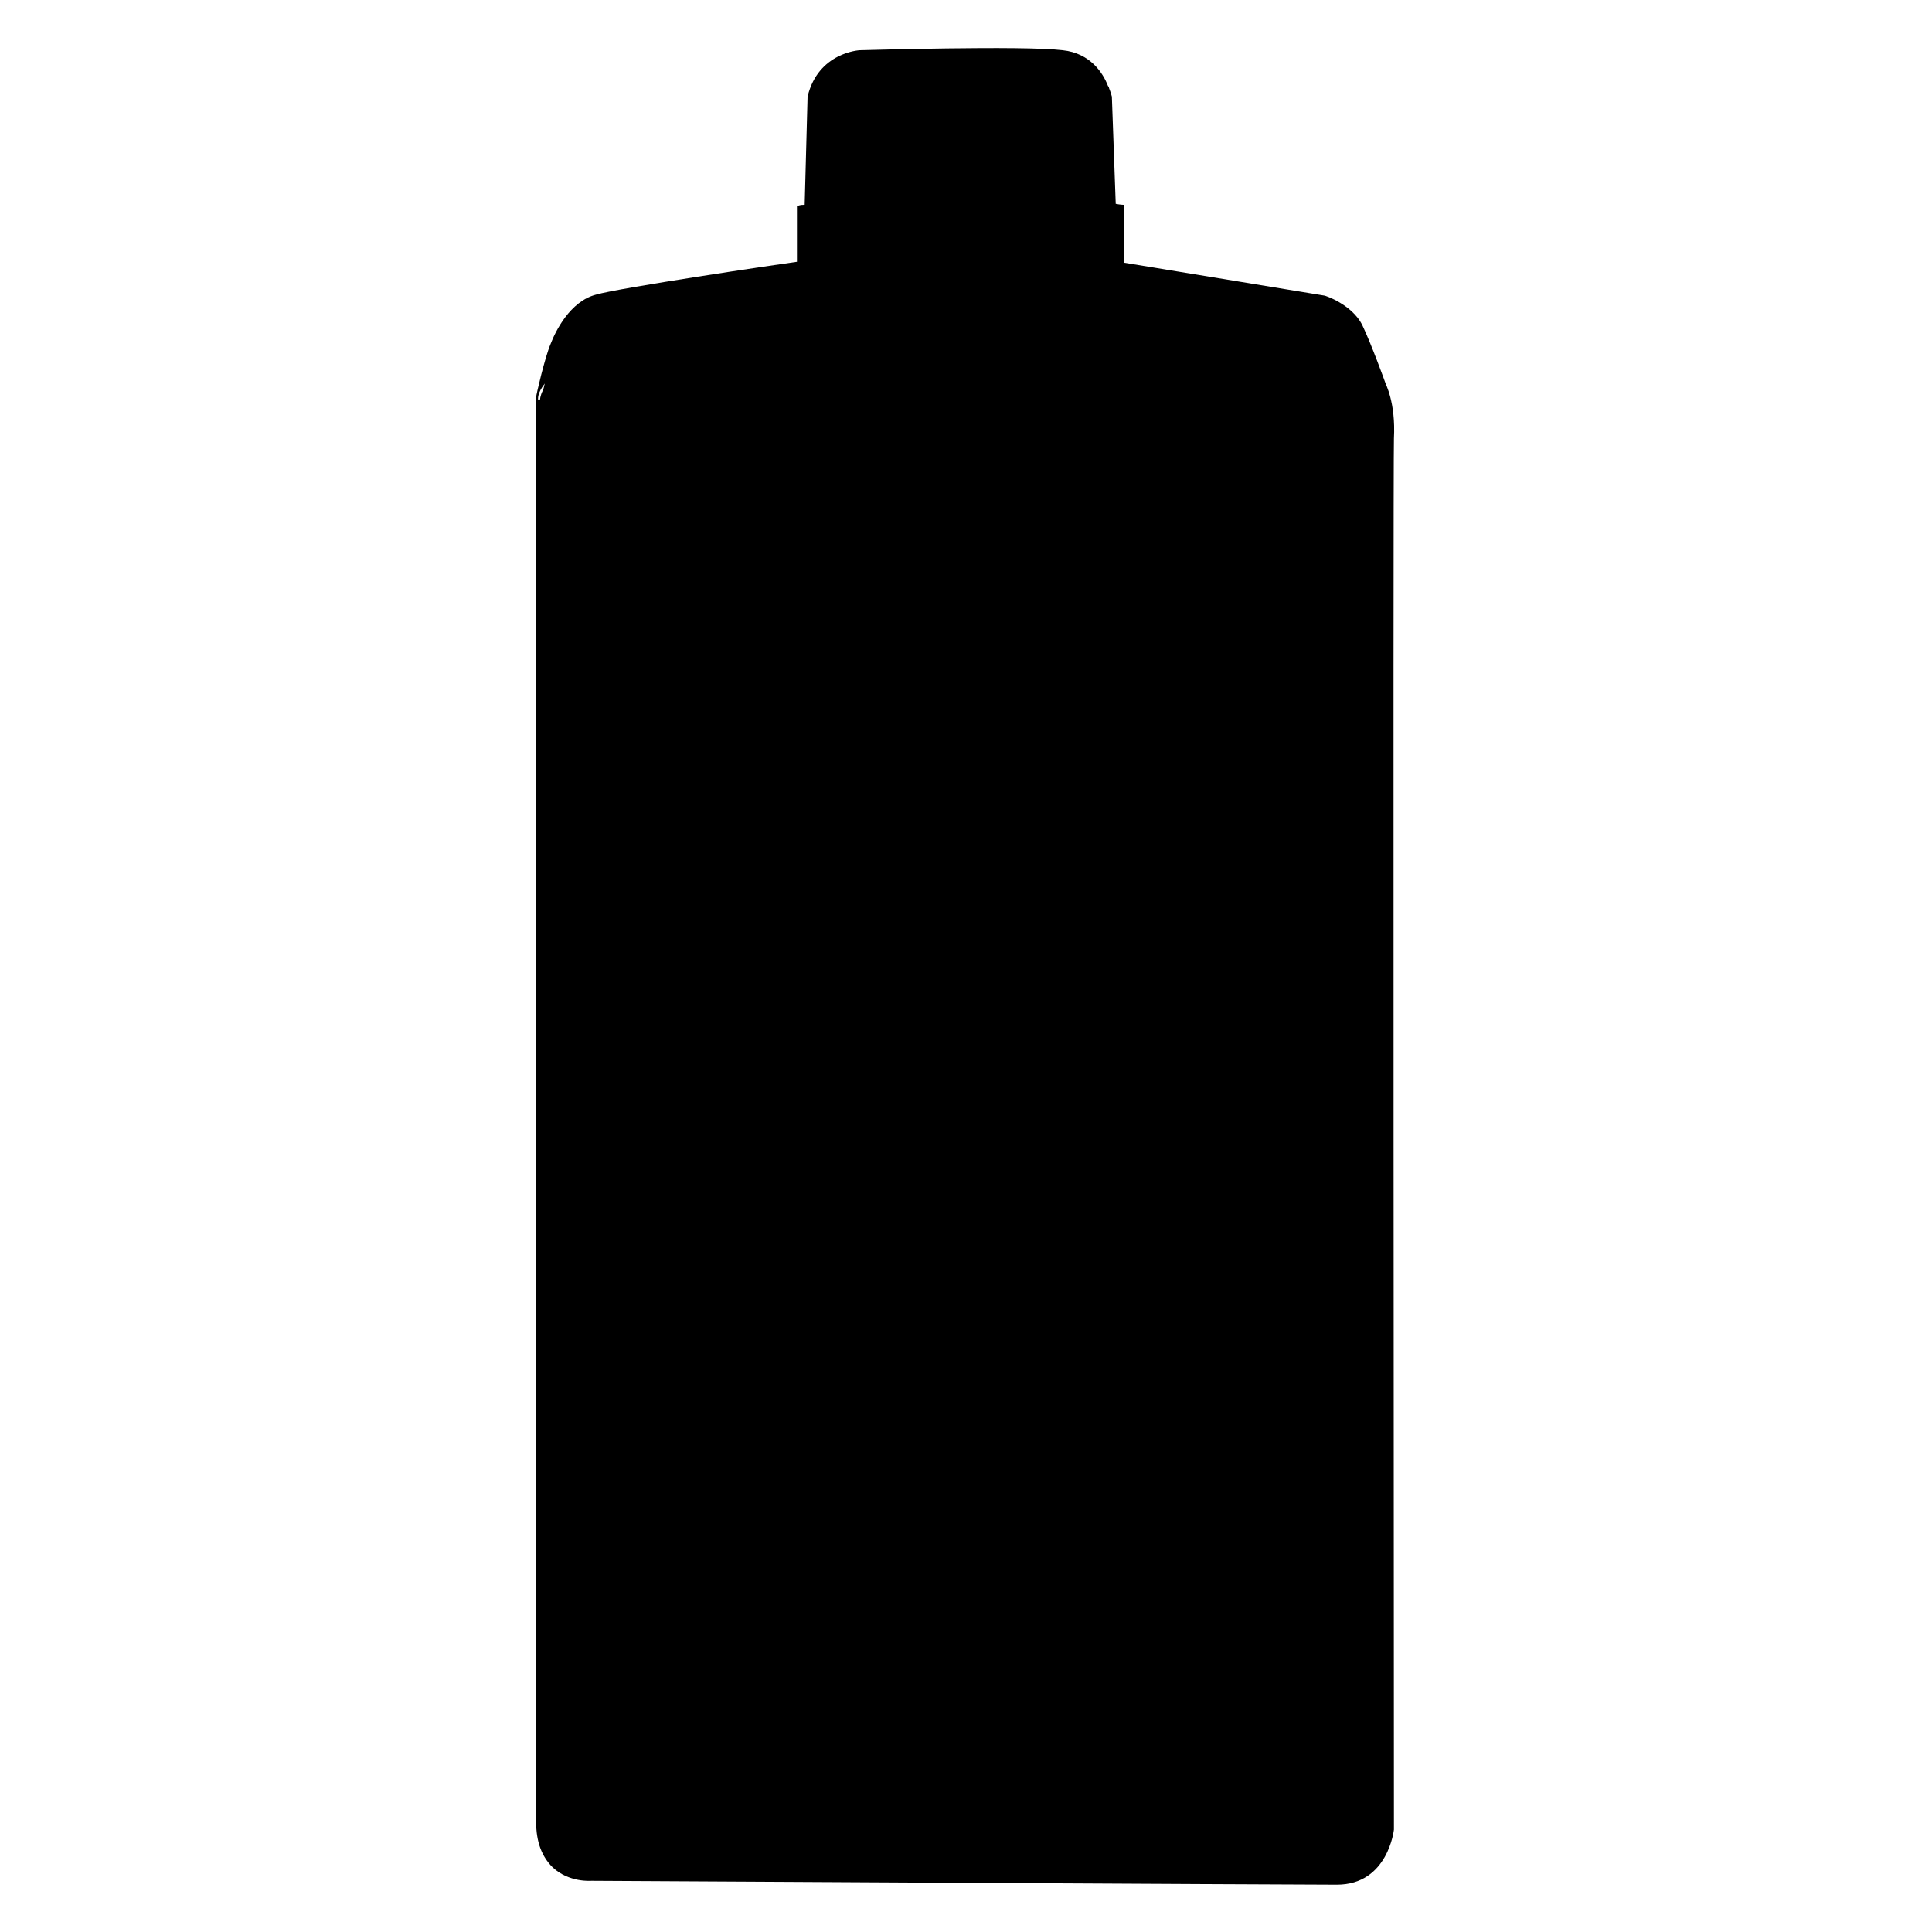 <?xml version="1.0" encoding="utf-8"?>
<!-- Generator: Adobe Illustrator 27.9.0, SVG Export Plug-In . SVG Version: 6.00 Build 0)  -->
<!DOCTYPE svg PUBLIC "-//W3C//DTD SVG 1.1//EN" "http://www.w3.org/Graphics/SVG/1.1/DTD/svg11.dtd">
<svg version="1.1" id="Layer_1" xmlns:x="http://ns.adobe.com/Extensibility/1.0/" xmlns:i="http://ns.adobe.com/AdobeIllustrator/10.0/" xmlns:graph="http://ns.adobe.com/Graphs/1.0/"
	 xmlns="http://www.w3.org/2000/svg" xmlns:xlink="http://www.w3.org/1999/xlink" x="0px" y="0px" width="200px" height="200px"
	 viewBox="0 0 200 200" style="enable-background:new 0 0 200 200;" xml:space="preserve">
<path d="M143.4,39.6c0,0-1.4-3.9-2.4-6c-1.1-2.1-3.8-3-3.9-3l-20.7-3.4l0-6l-0.1,0c0,0-0.3,0-0.8-0.1L115.1,10c0,0-0.1-0.4-0.3-0.9
	c0-0.1,0-0.1-0.1-0.2c-0.5-1.3-1.8-3.4-4.7-3.7c-4.1-0.5-20.8,0-21,0c0,0-4.3,0.2-5.4,4.8l-0.3,11.2c-0.2,0-0.4,0-0.7,0.1l-0.1,0
	v0.1c0,0.1,0,0.2,0,0.3v5.4c-2.2,0.3-18.4,2.7-20.8,3.4c-2.7,0.7-4.2,3.8-4.7,5.1c-0.6,1.4-1.5,5.3-1.5,5.5l0,0v147.5
	c0,2.1,0.6,3.6,1.7,4.7c1.7,1.6,4,1.4,4,1.4c0.7,0,72.1,0.4,77.2,0.4c5.3,0,5.9-5.7,5.9-5.7c0-1.4-0.1-140.5,0-144
	C144.5,41.6,143.4,39.7,143.4,39.6z M55.9,41.4l-0.2,0c0-0.1-0.1-0.7,0.7-1.7c-0.1,0.3-0.1,0.5-0.2,0.7C55.9,41,55.9,41.4,55.9,41.4
	z"/>
</svg>
